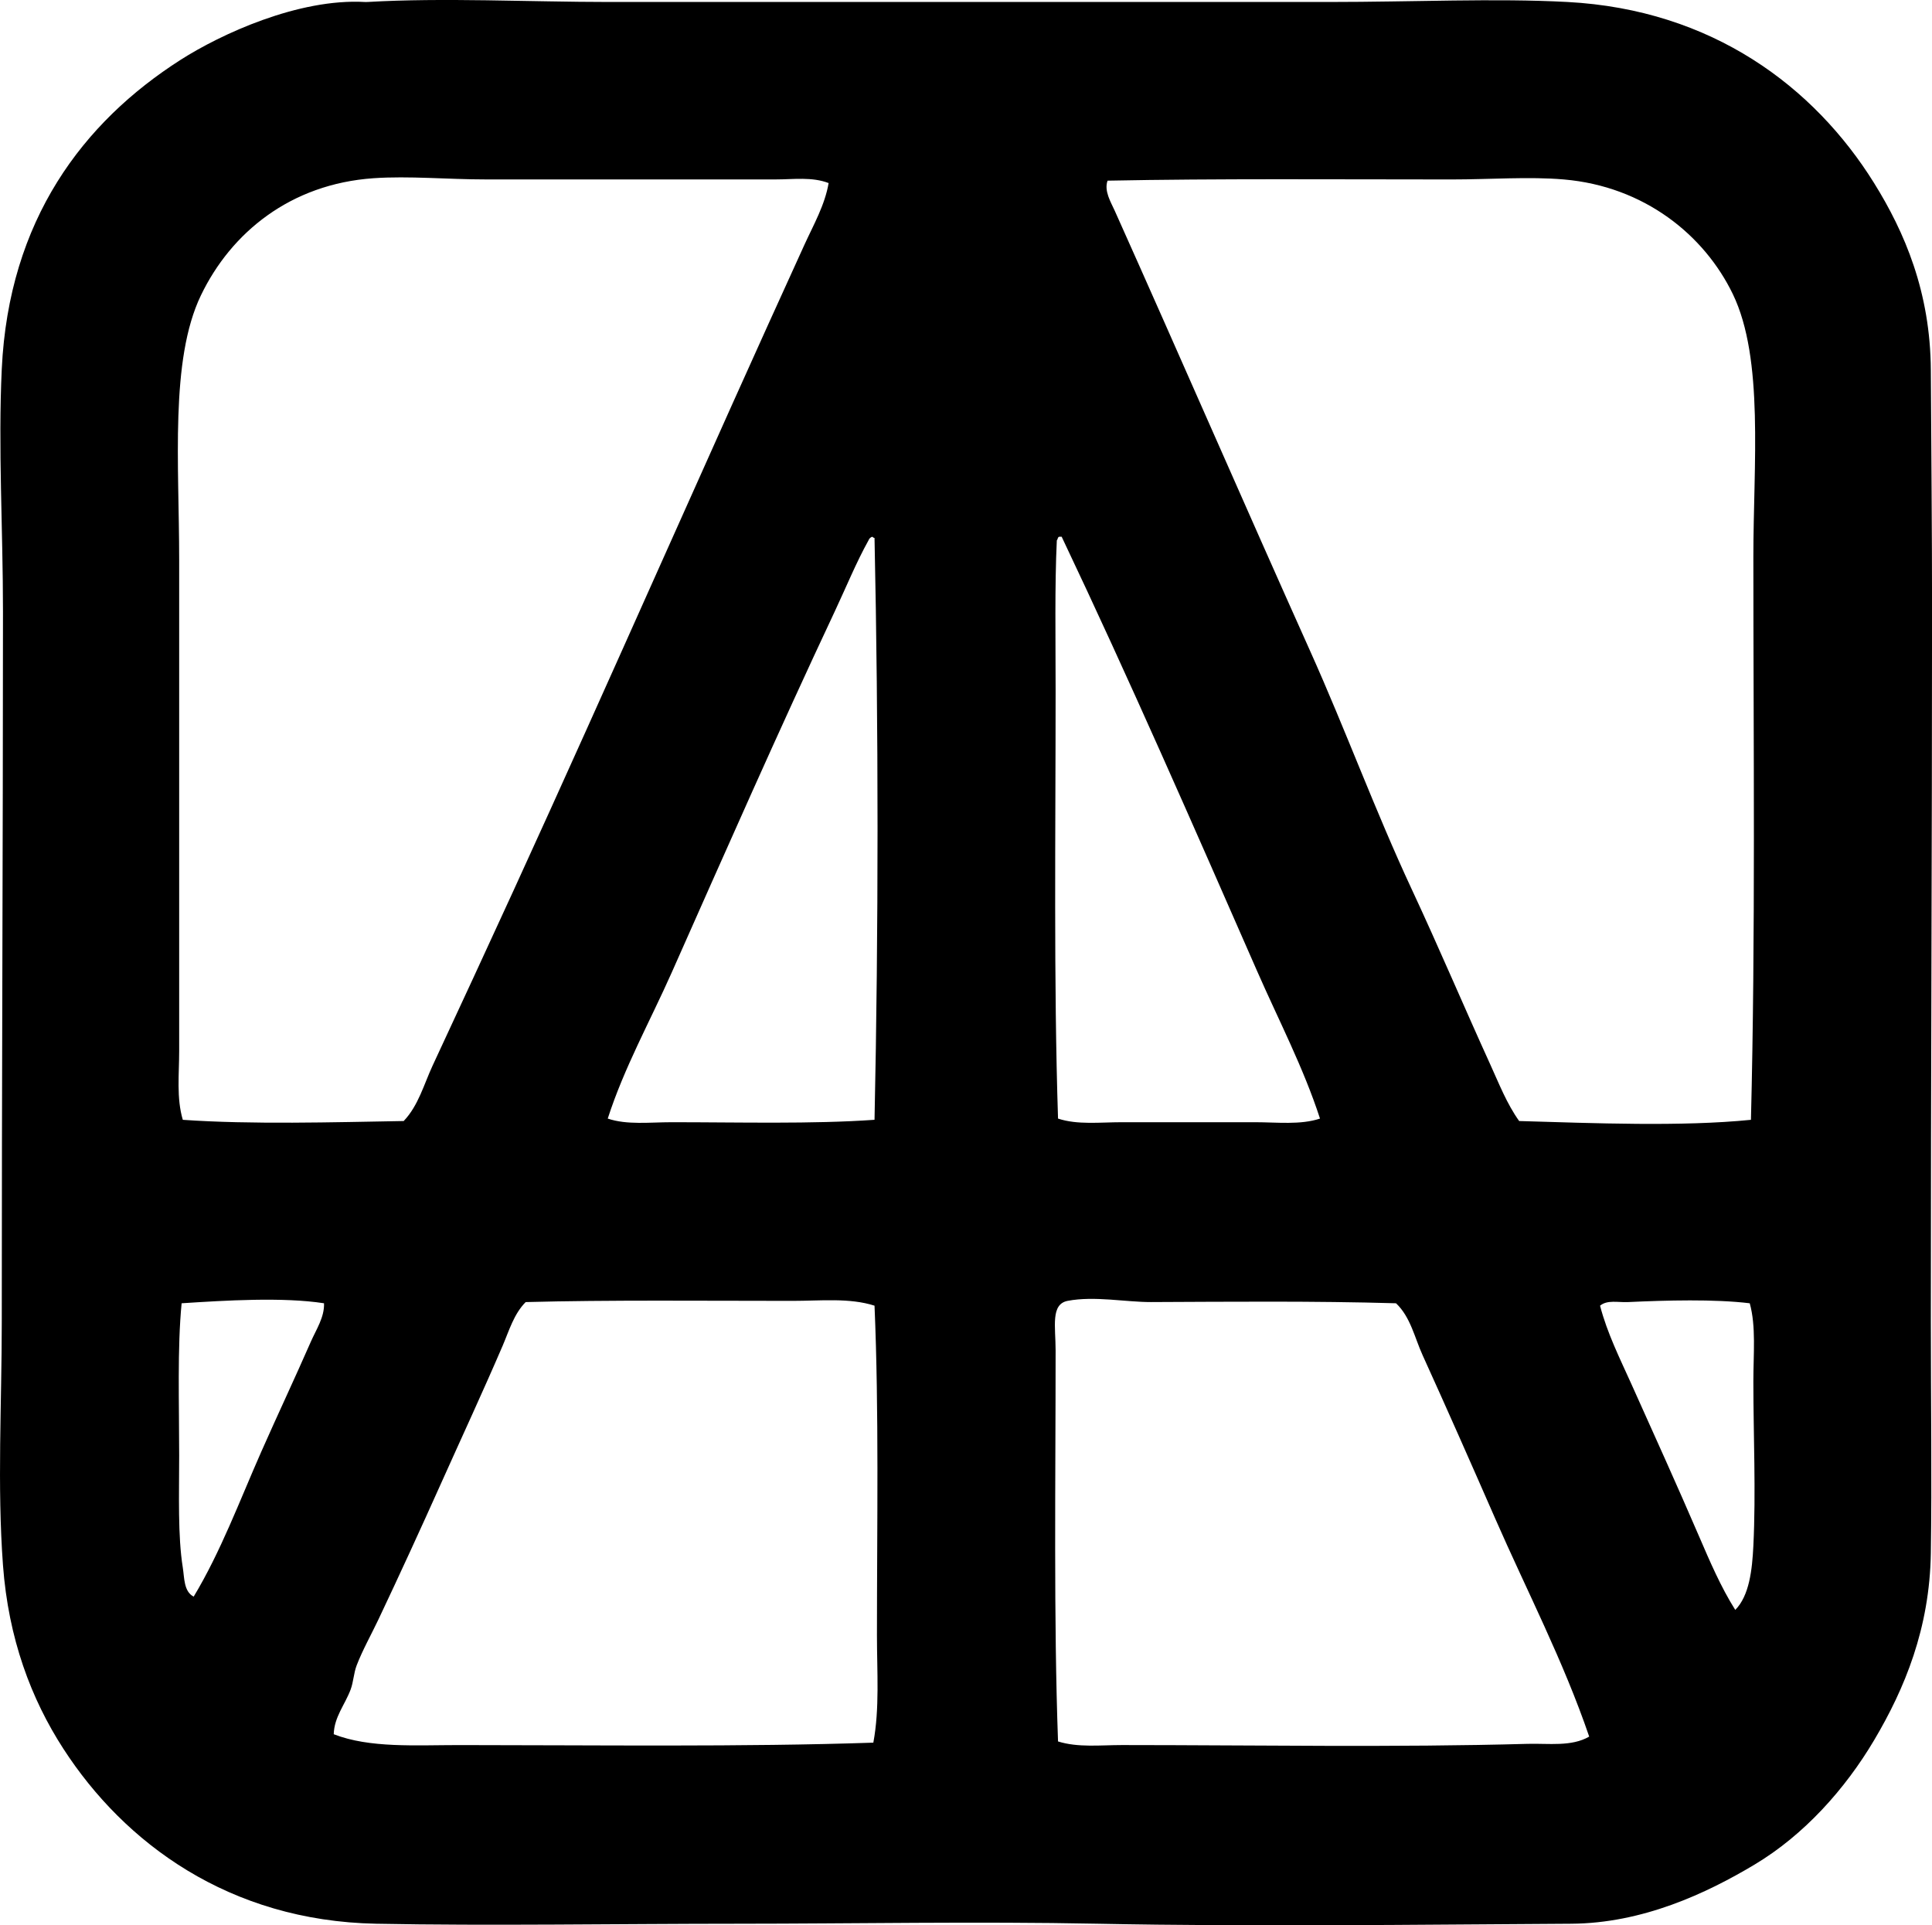 <svg enable-background="new 0 0 82.962 82.677" viewBox="0 0 82.962 82.677" xmlns="http://www.w3.org/2000/svg"><path clip-rule="evenodd" d="m15.782.085c3.247-.192 6.964-.001 10.367 0 10.511.001 20.465-.001 30.895 0 3.694 0 7.14-.167 10.265 0 6.217.332 10.594 3.644 13.166 7.775 1.312 2.108 2.418 4.683 2.437 8.035.019 3.52.052 6.926.052 10.212 0 10.506-.052 19.904-.052 30.532 0 3.585.048 6.908 0 10.057-.05 3.232-1.123 5.82-2.437 8.034-1.239 2.09-3.002 4.065-5.132 5.339-2.072 1.24-4.814 2.523-7.879 2.54-6.655.037-13.564.133-20.32 0-5.218-.103-10.446-.001-15.499 0-4.933 0-10.685.095-15.499 0-6.306-.124-10.802-3.459-13.426-7.516-1.383-2.138-2.358-4.723-2.592-7.879-.252-3.405-.053-6.937-.052-10.419 0-10.441.051-20.149.052-30.532 0-3.556-.212-7.034-.052-10.419.302-6.399 3.491-10.597 7.672-13.27 1.719-1.1 5.067-2.653 7.931-2.488.032.001.07.001.103-.001zm17.52 7.62c-4.157 0-8.353 0-12.44 0-1.647 0-3.302-.157-4.821-.052-3.572.247-6.118 2.338-7.413 5.029-1.336 2.776-.934 7.245-.934 11.352v21.098c0 .992-.121 2.025.156 2.955 2.94.206 6.459.104 9.485.052.634-.666.868-1.576 1.244-2.385 1.184-2.542 2.327-5.014 3.474-7.517 4.203-9.177 8.316-18.588 12.492-27.732.387-.847.877-1.702 1.037-2.644-.712-.275-1.511-.156-2.28-.156zm41.989 16.225c0-3.992.464-8.513-.881-11.3-1.224-2.535-3.802-4.628-7.258-4.924-1.492-.129-3.157 0-4.82 0-4.859 0-10.09-.042-14.773.052-.157.445.144.923.311 1.296 2.832 6.318 5.57 12.621 8.397 18.92 1.518 3.381 2.789 6.857 4.354 10.212 1.171 2.509 2.253 5.067 3.369 7.516.375.822.714 1.697 1.244 2.437 3.209.093 6.972.248 9.953-.052.199-7.89.104-16.217.104-24.157zm-37.738-.829c-.052 0-.062-.042-.104-.052-.075.029-.127.081-.155.156-.509.909-.971 2.034-1.452 3.058-2.433 5.174-4.699 10.323-6.998 15.499-.928 2.089-2.048 4.097-2.747 6.272.829.28 1.8.156 2.747.156 2.898 0 6.04.085 8.709-.104.173-8.119.172-16.92 0-24.985zm16.433 18.609c-2.747-6.265-5.486-12.533-8.397-18.662-.035 0-.069 0-.104 0-.072.014-.059.114-.104.156-.093 1.941-.052 4.261-.052 6.428 0 6.163-.085 12.514.104 18.402.834.277 1.796.156 2.748.156h5.702c.965 0 1.956.124 2.799-.156-.711-2.189-1.778-4.229-2.696-6.324zm-46.187 14.255c-.187 1.923-.105 4.292-.105 6.531 0 1.696-.063 3.45.156 4.821.07.44.039 1.028.467 1.245 1.16-1.925 1.972-4.114 2.902-6.221.699-1.581 1.44-3.153 2.125-4.717.232-.531.592-1.057.57-1.659-1.764-.274-4.249-.121-6.115 0zm26.23-.103c-3.693 0-7.938-.043-11.456.052-.507.51-.714 1.233-.985 1.866-.845 1.967-1.751 3.918-2.644 5.909-.873 1.948-1.79 3.947-2.695 5.857-.305.643-.684 1.317-.934 1.97-.129.339-.135.705-.259 1.037-.243.651-.704 1.174-.725 1.918 1.547.603 3.507.466 5.391.466 5.873.001 12.198.085 17.78-.104.274-1.472.155-3.04.155-4.614.001-4.798.089-9.603-.104-14.151-1.078-.345-2.312-.206-3.524-.206zm30.169 9.33c-1.03-2.353-2.069-4.707-3.11-6.998-.343-.753-.516-1.636-1.141-2.229-3.542-.102-7.065-.066-10.523-.052-1.07.004-2.434-.271-3.576-.052-.741.142-.519 1.112-.519 2.125 0 5.614-.085 11.542.104 16.795.863.27 1.817.155 2.748.155 5.772.001 11.719.107 17.417-.052.904-.025 1.882.131 2.644-.311-1.109-3.252-2.688-6.282-4.044-9.381zm5.701-9.278c-.42.019-.882-.104-1.191.155.308 1.184.853 2.27 1.348 3.37.987 2.196 1.965 4.356 2.902 6.531.462 1.071.933 2.176 1.556 3.162.604-.61.726-1.718.777-2.747.114-2.299 0-4.789 0-7.05 0-1.204.12-2.378-.155-3.37-1.521-.185-3.59-.128-5.237-.051z" fill-rule="evenodd"/></svg>